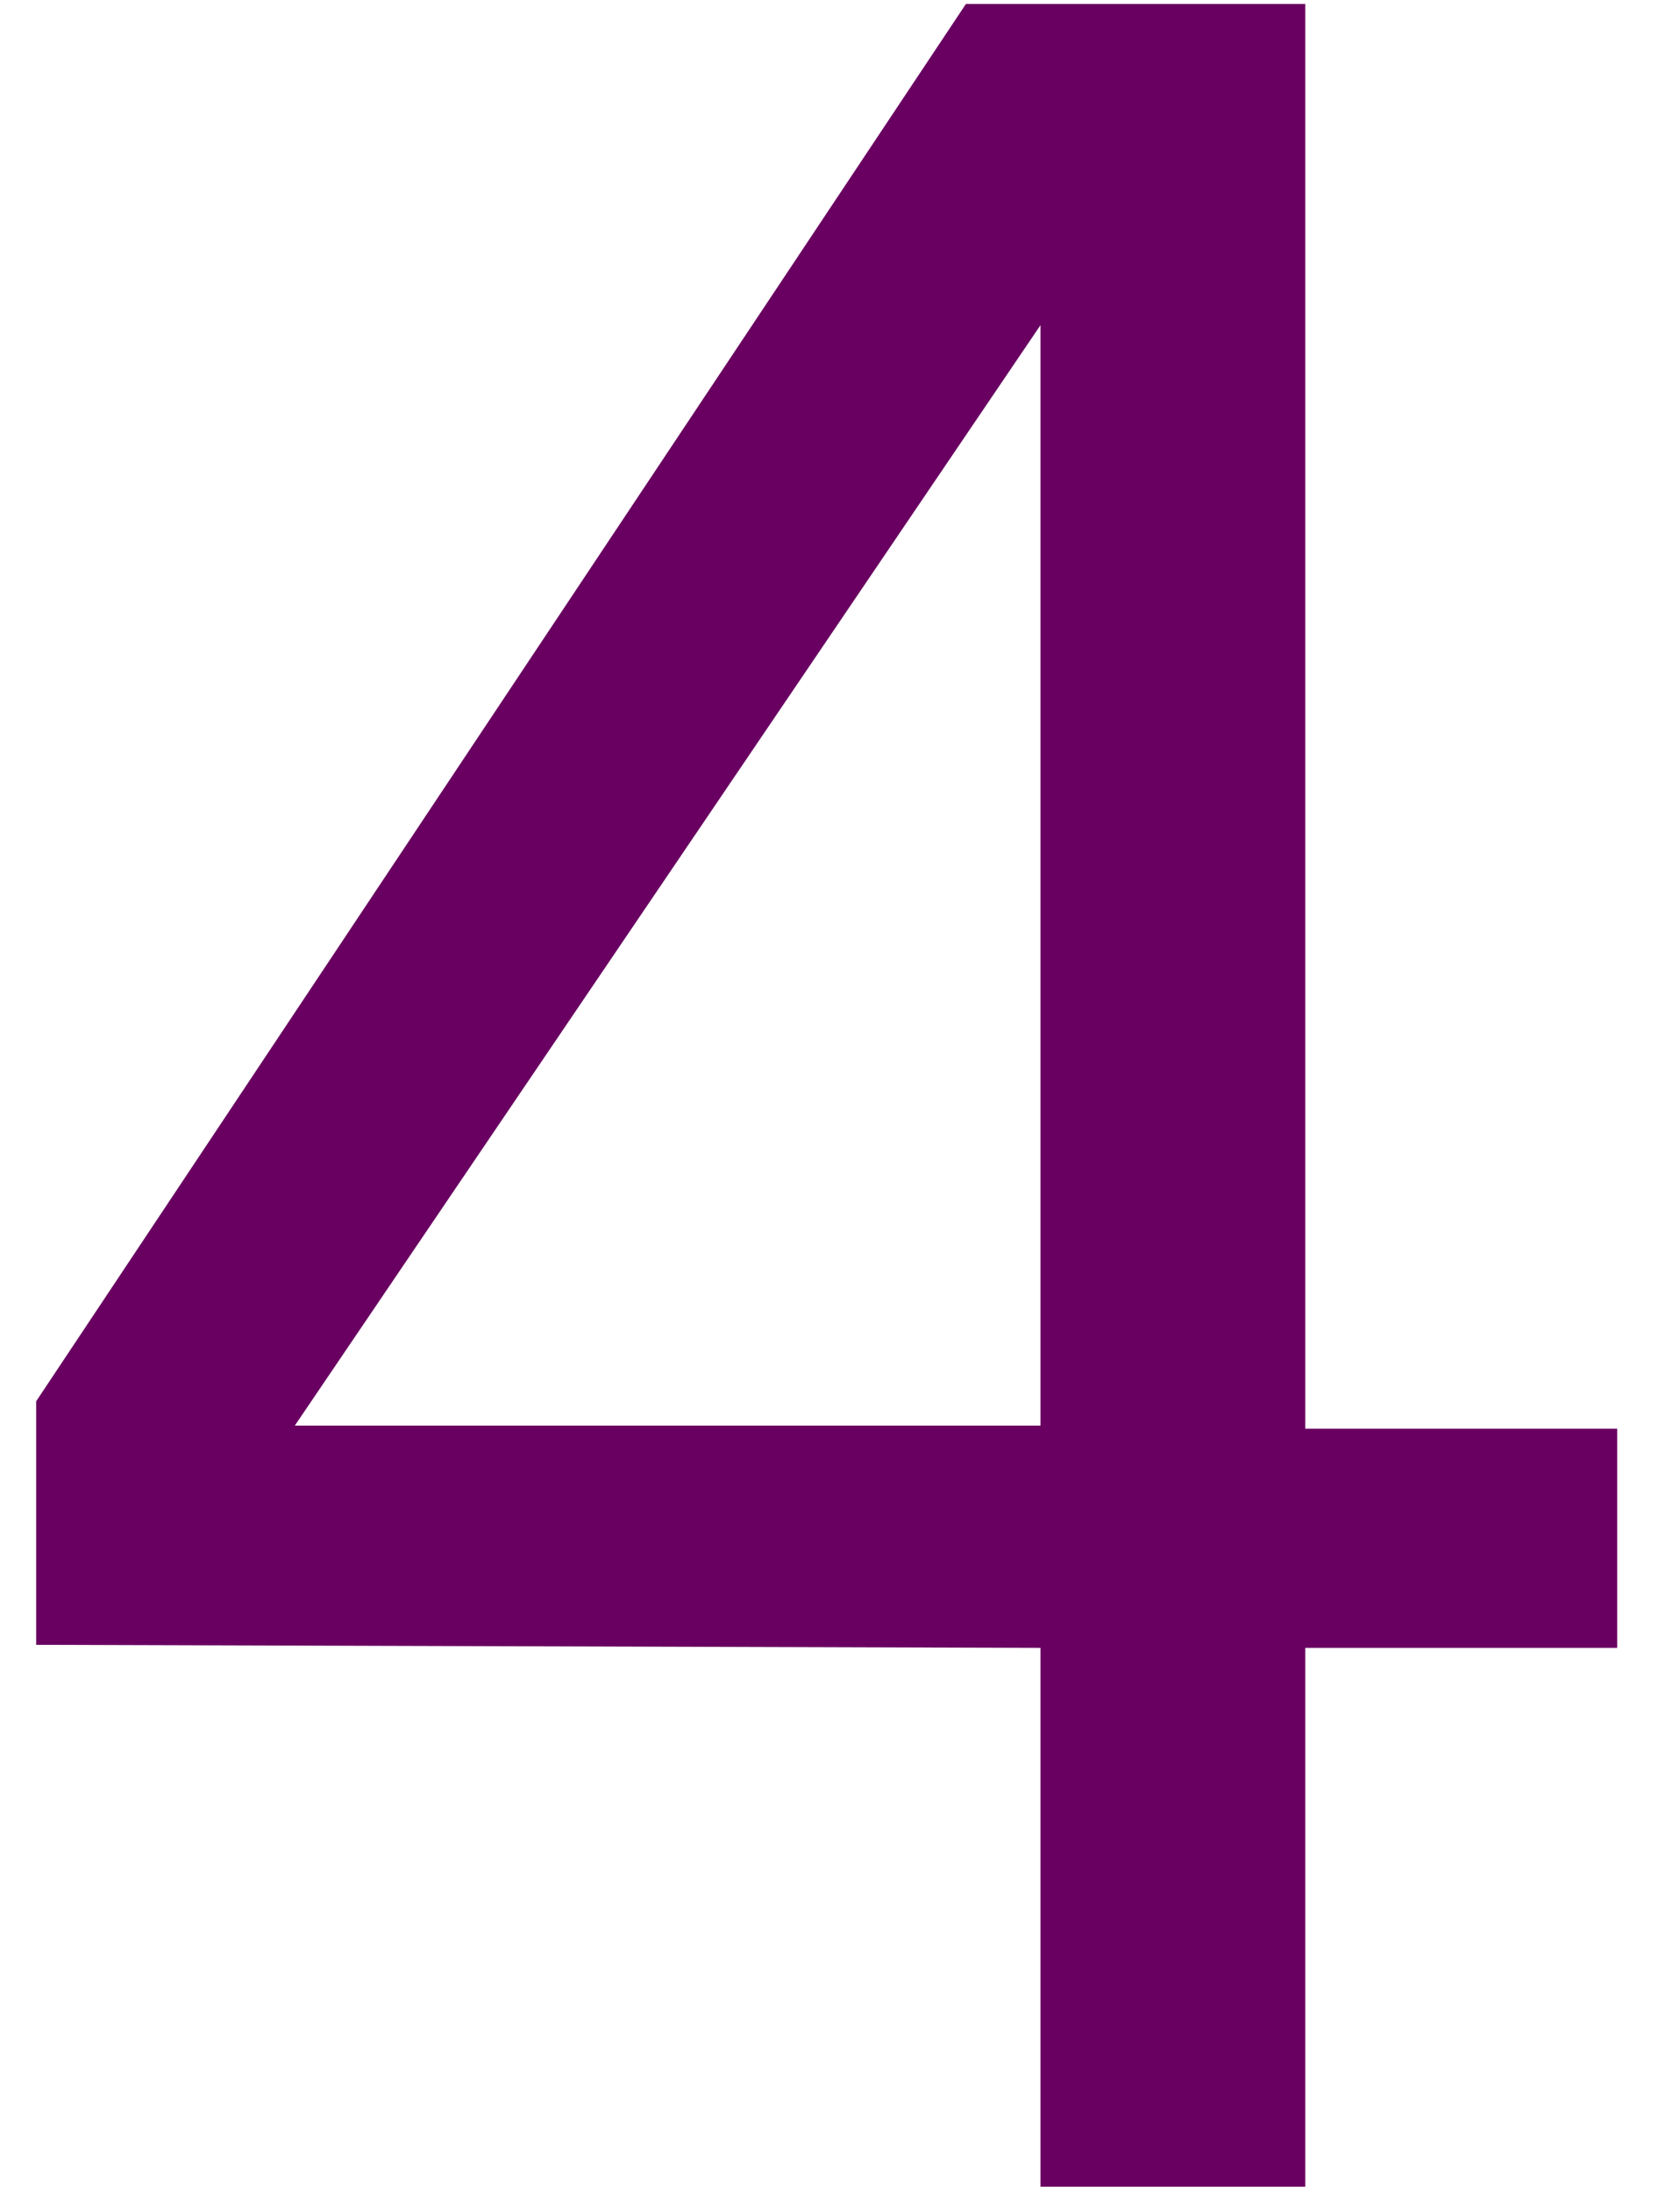 <svg width="23" height="30" viewBox="0 0 23 30" fill="none" xmlns="http://www.w3.org/2000/svg">
<path d="M14.245 22.554L0.495 22.512V19.179L13.224 0.054H17.87V19.554H22.14V22.554H17.87V29.929H14.245V22.554ZM14.245 19.512V4.45L4.036 19.512H14.245Z" fill="#690061"/>
</svg>
